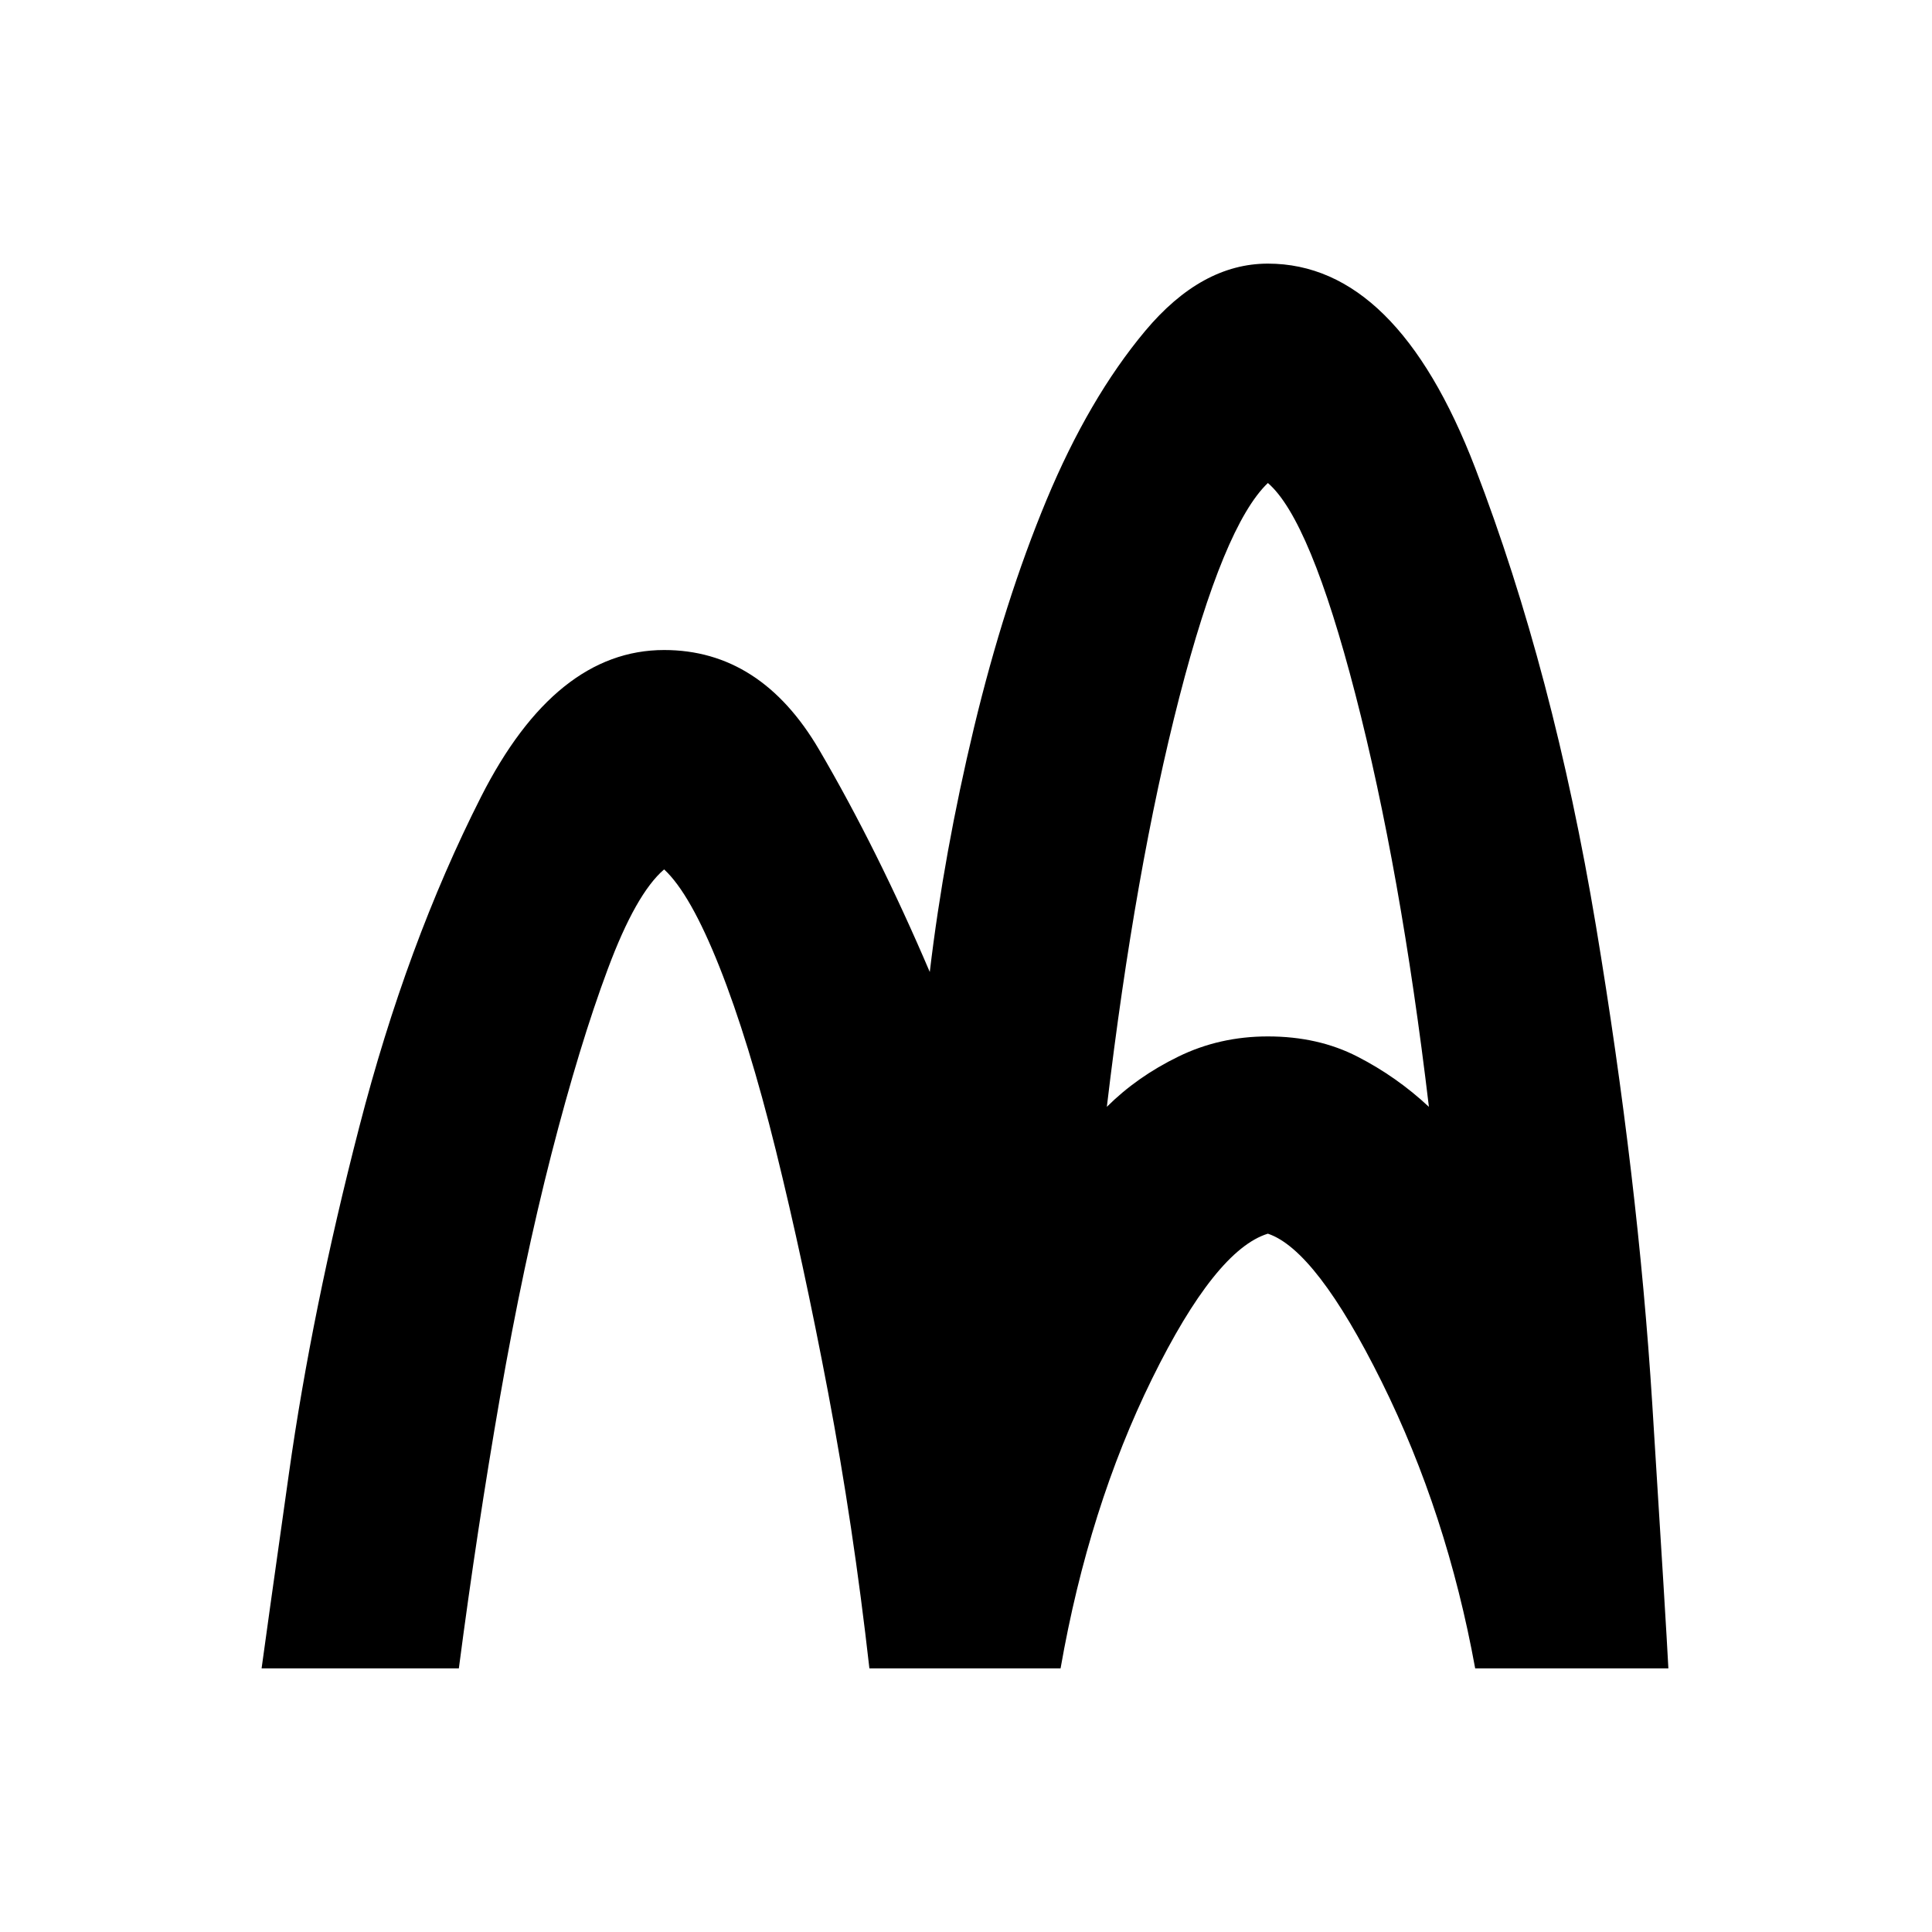 <svg xmlns="http://www.w3.org/2000/svg" height="20" width="20"><path d="M2.708 17.271q.042-.313.282-2.011.239-1.698.729-3.593.489-1.896 1.26-3.417t1.896-1.521q1 0 1.604 1.031.604 1.032 1.146 2.302.146-1.229.458-2.531.313-1.302.75-2.354.438-1.052 1.021-1.75.584-.698 1.271-.698 1.333 0 2.146 2.115.812 2.114 1.25 4.739.437 2.625.583 4.948.146 2.323.167 2.74h-2q-.292-1.604-.969-2.969-.677-1.364-1.177-1.531-.542.167-1.198 1.5-.656 1.333-.948 3H9q-.167-1.479-.427-2.854-.261-1.375-.542-2.511-.281-1.135-.583-1.896-.302-.76-.573-1.01-.292.25-.583 1.031-.292.781-.584 1.917-.291 1.135-.531 2.51-.239 1.375-.427 2.813Zm8.75-5.813q.313-.312.74-.52.427-.209.927-.209.521 0 .927.209.406.208.74.52Q14.5 9 14.031 7.188 13.562 5.375 13.125 5q-.458.438-.917 2.219-.458 1.781-.75 4.239Z"/></svg>